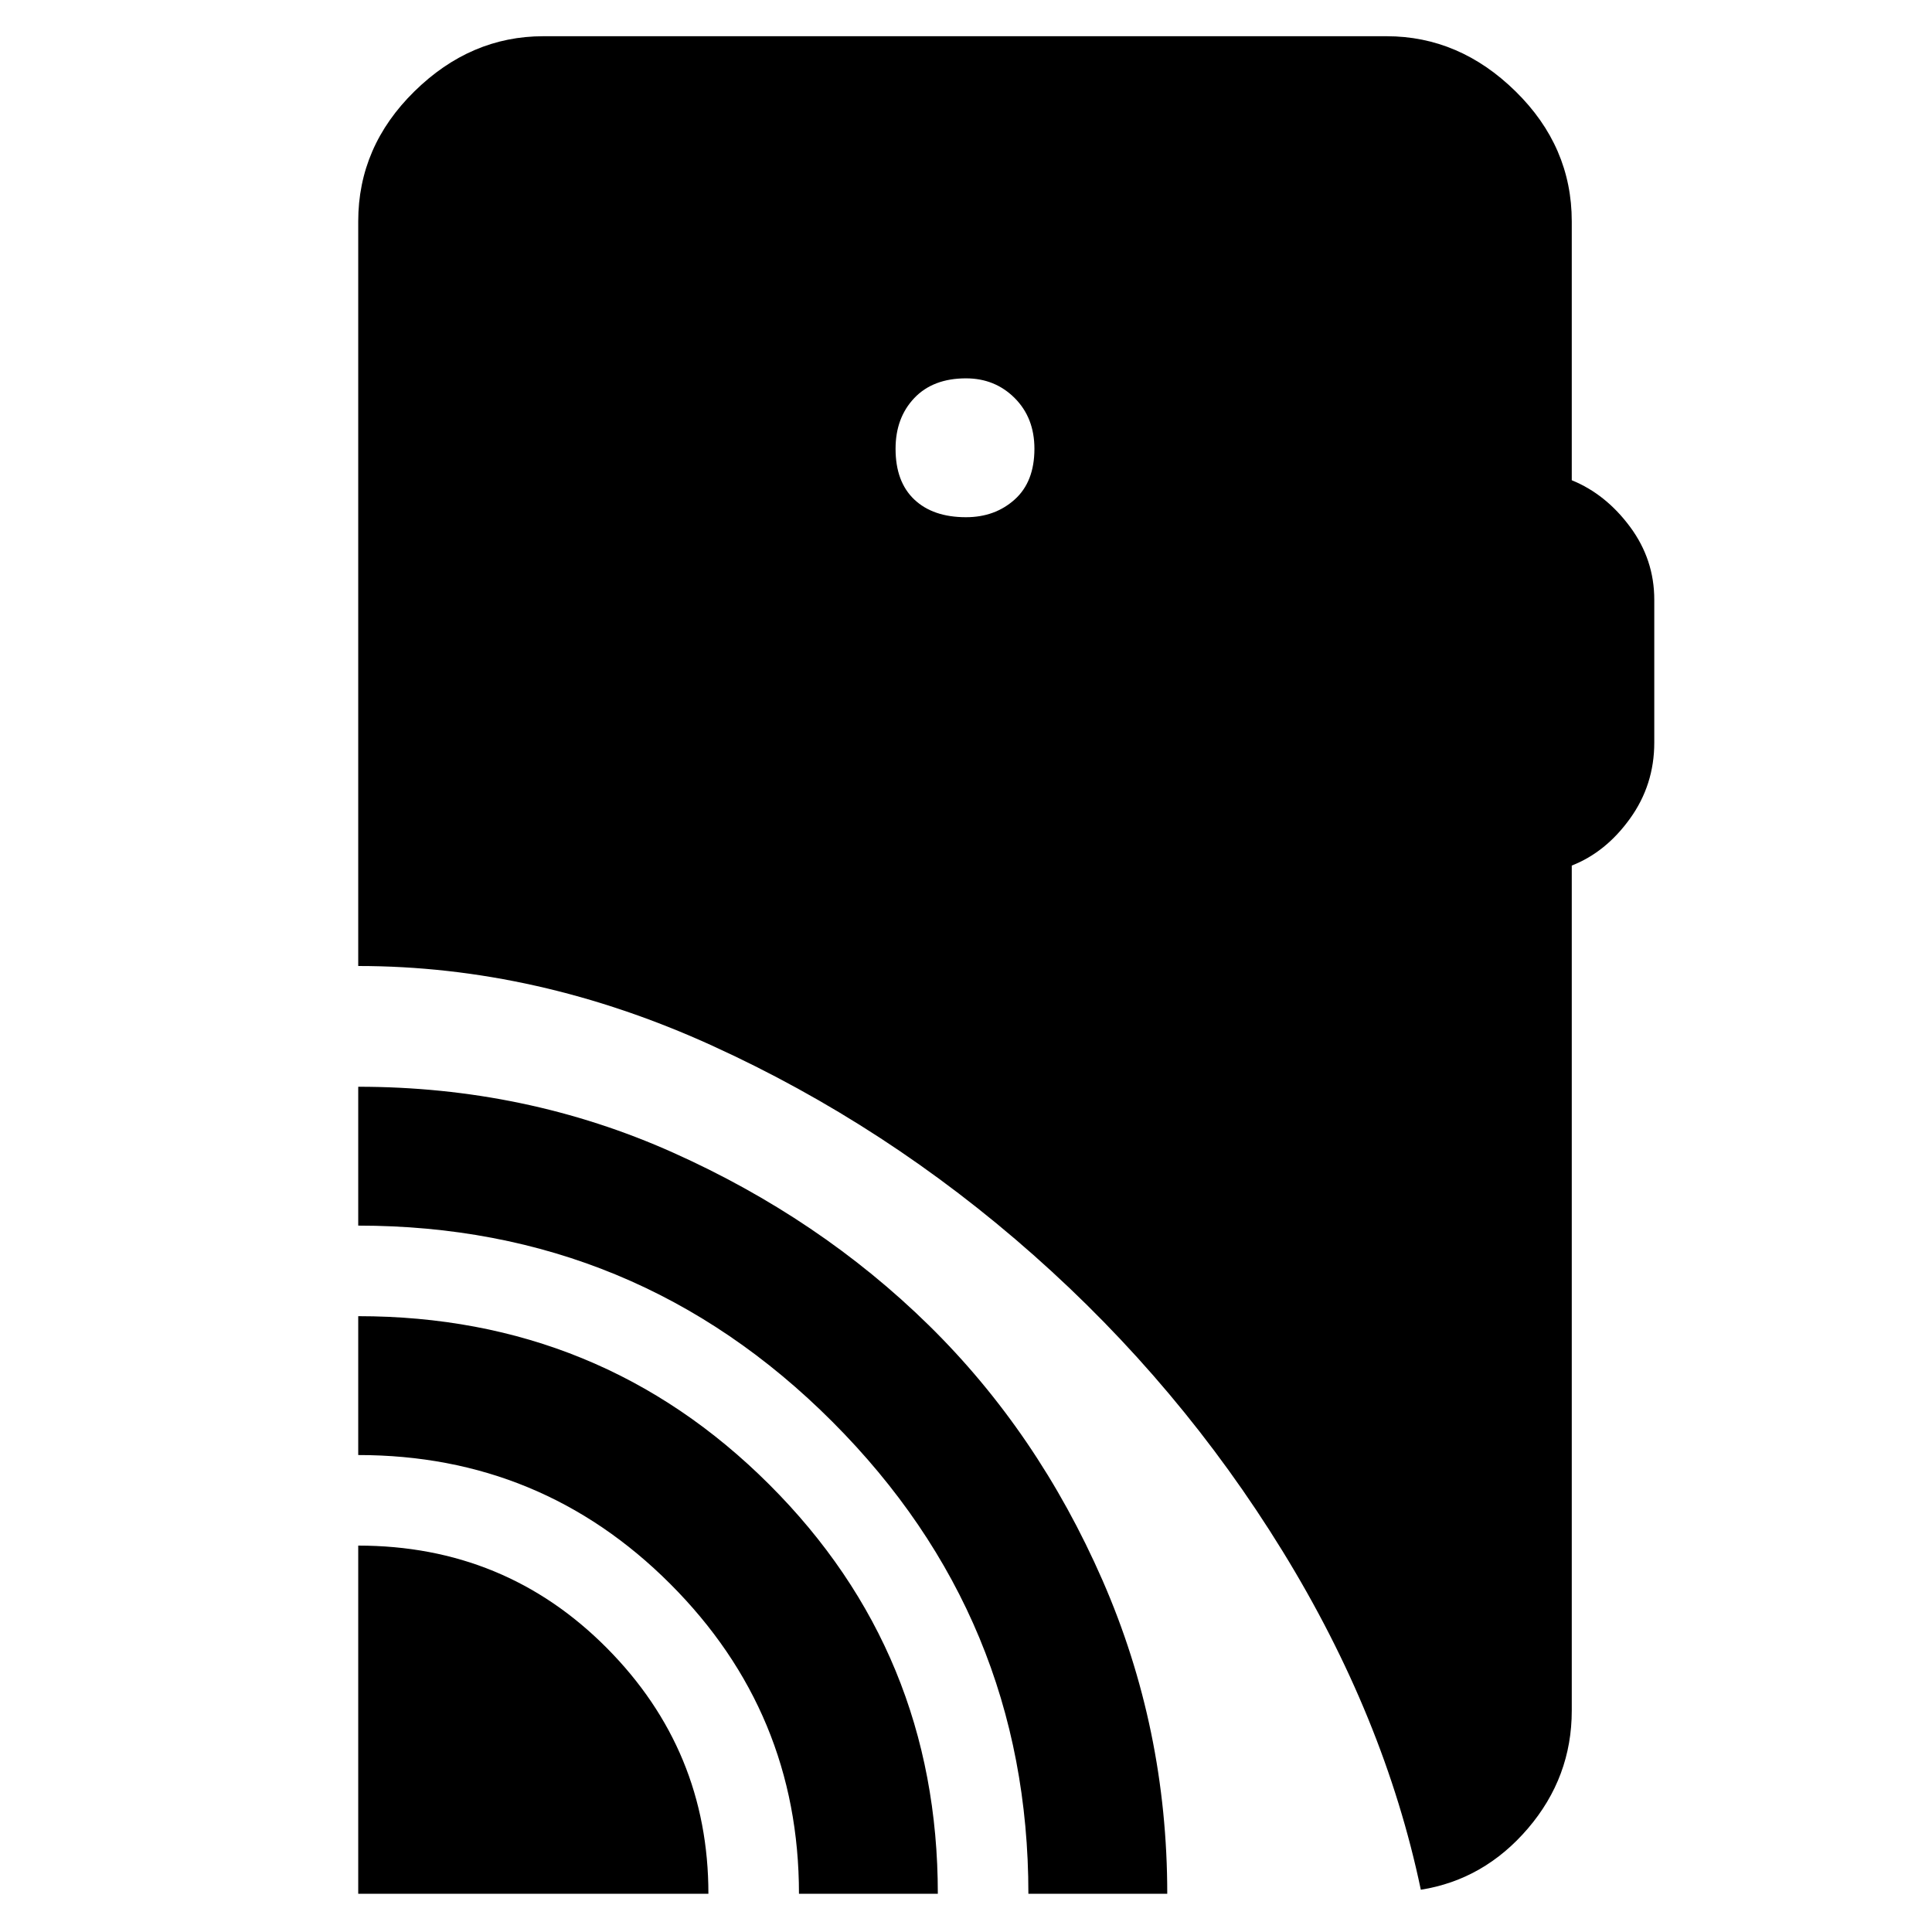 <svg xmlns="http://www.w3.org/2000/svg" height="48" viewBox="0 -960 960 960" width="48"><path d="M178-19v-173q72.96 0 123.48 50.84Q352-90.31 352-19H178Zm219 0q0-90-64-154t-155-64v-69q120.42 0 204.21 83.62Q466-138.75 466-19h-69Zm114 0q0-137-97.35-234.5Q316.31-351 178-351v-69q83.28 0 156.31 32.67 73.03 32.68 127.19 85.83 54.15 53.16 86.33 126.74Q580-101.17 580-19h-69Zm-31-684q14.4 0 24.2-8.8 9.8-8.8 9.8-25.2 0-15.4-9.8-25.2-9.8-9.8-24.2-9.8-16.4 0-25.7 9.8T445-737q0 16.4 9.3 25.2T480-703ZM706-21q-18-85.91-68.79-168.4-50.79-82.48-123.68-146.99-72.89-64.52-159.71-104.06Q267-480 178-480v-370q0-37.19 27.91-64.59Q233.81-942 270-942h419q36.19 0 64.09 27.41Q781-887.19 781-850v128.63q16.9 6.88 28.95 23.13Q822-682 822-662v71q0 21-12.05 37.74-12.05 16.75-28.95 23.35V-110q0 33.06-21.77 58.53T706-21Z"/></svg>